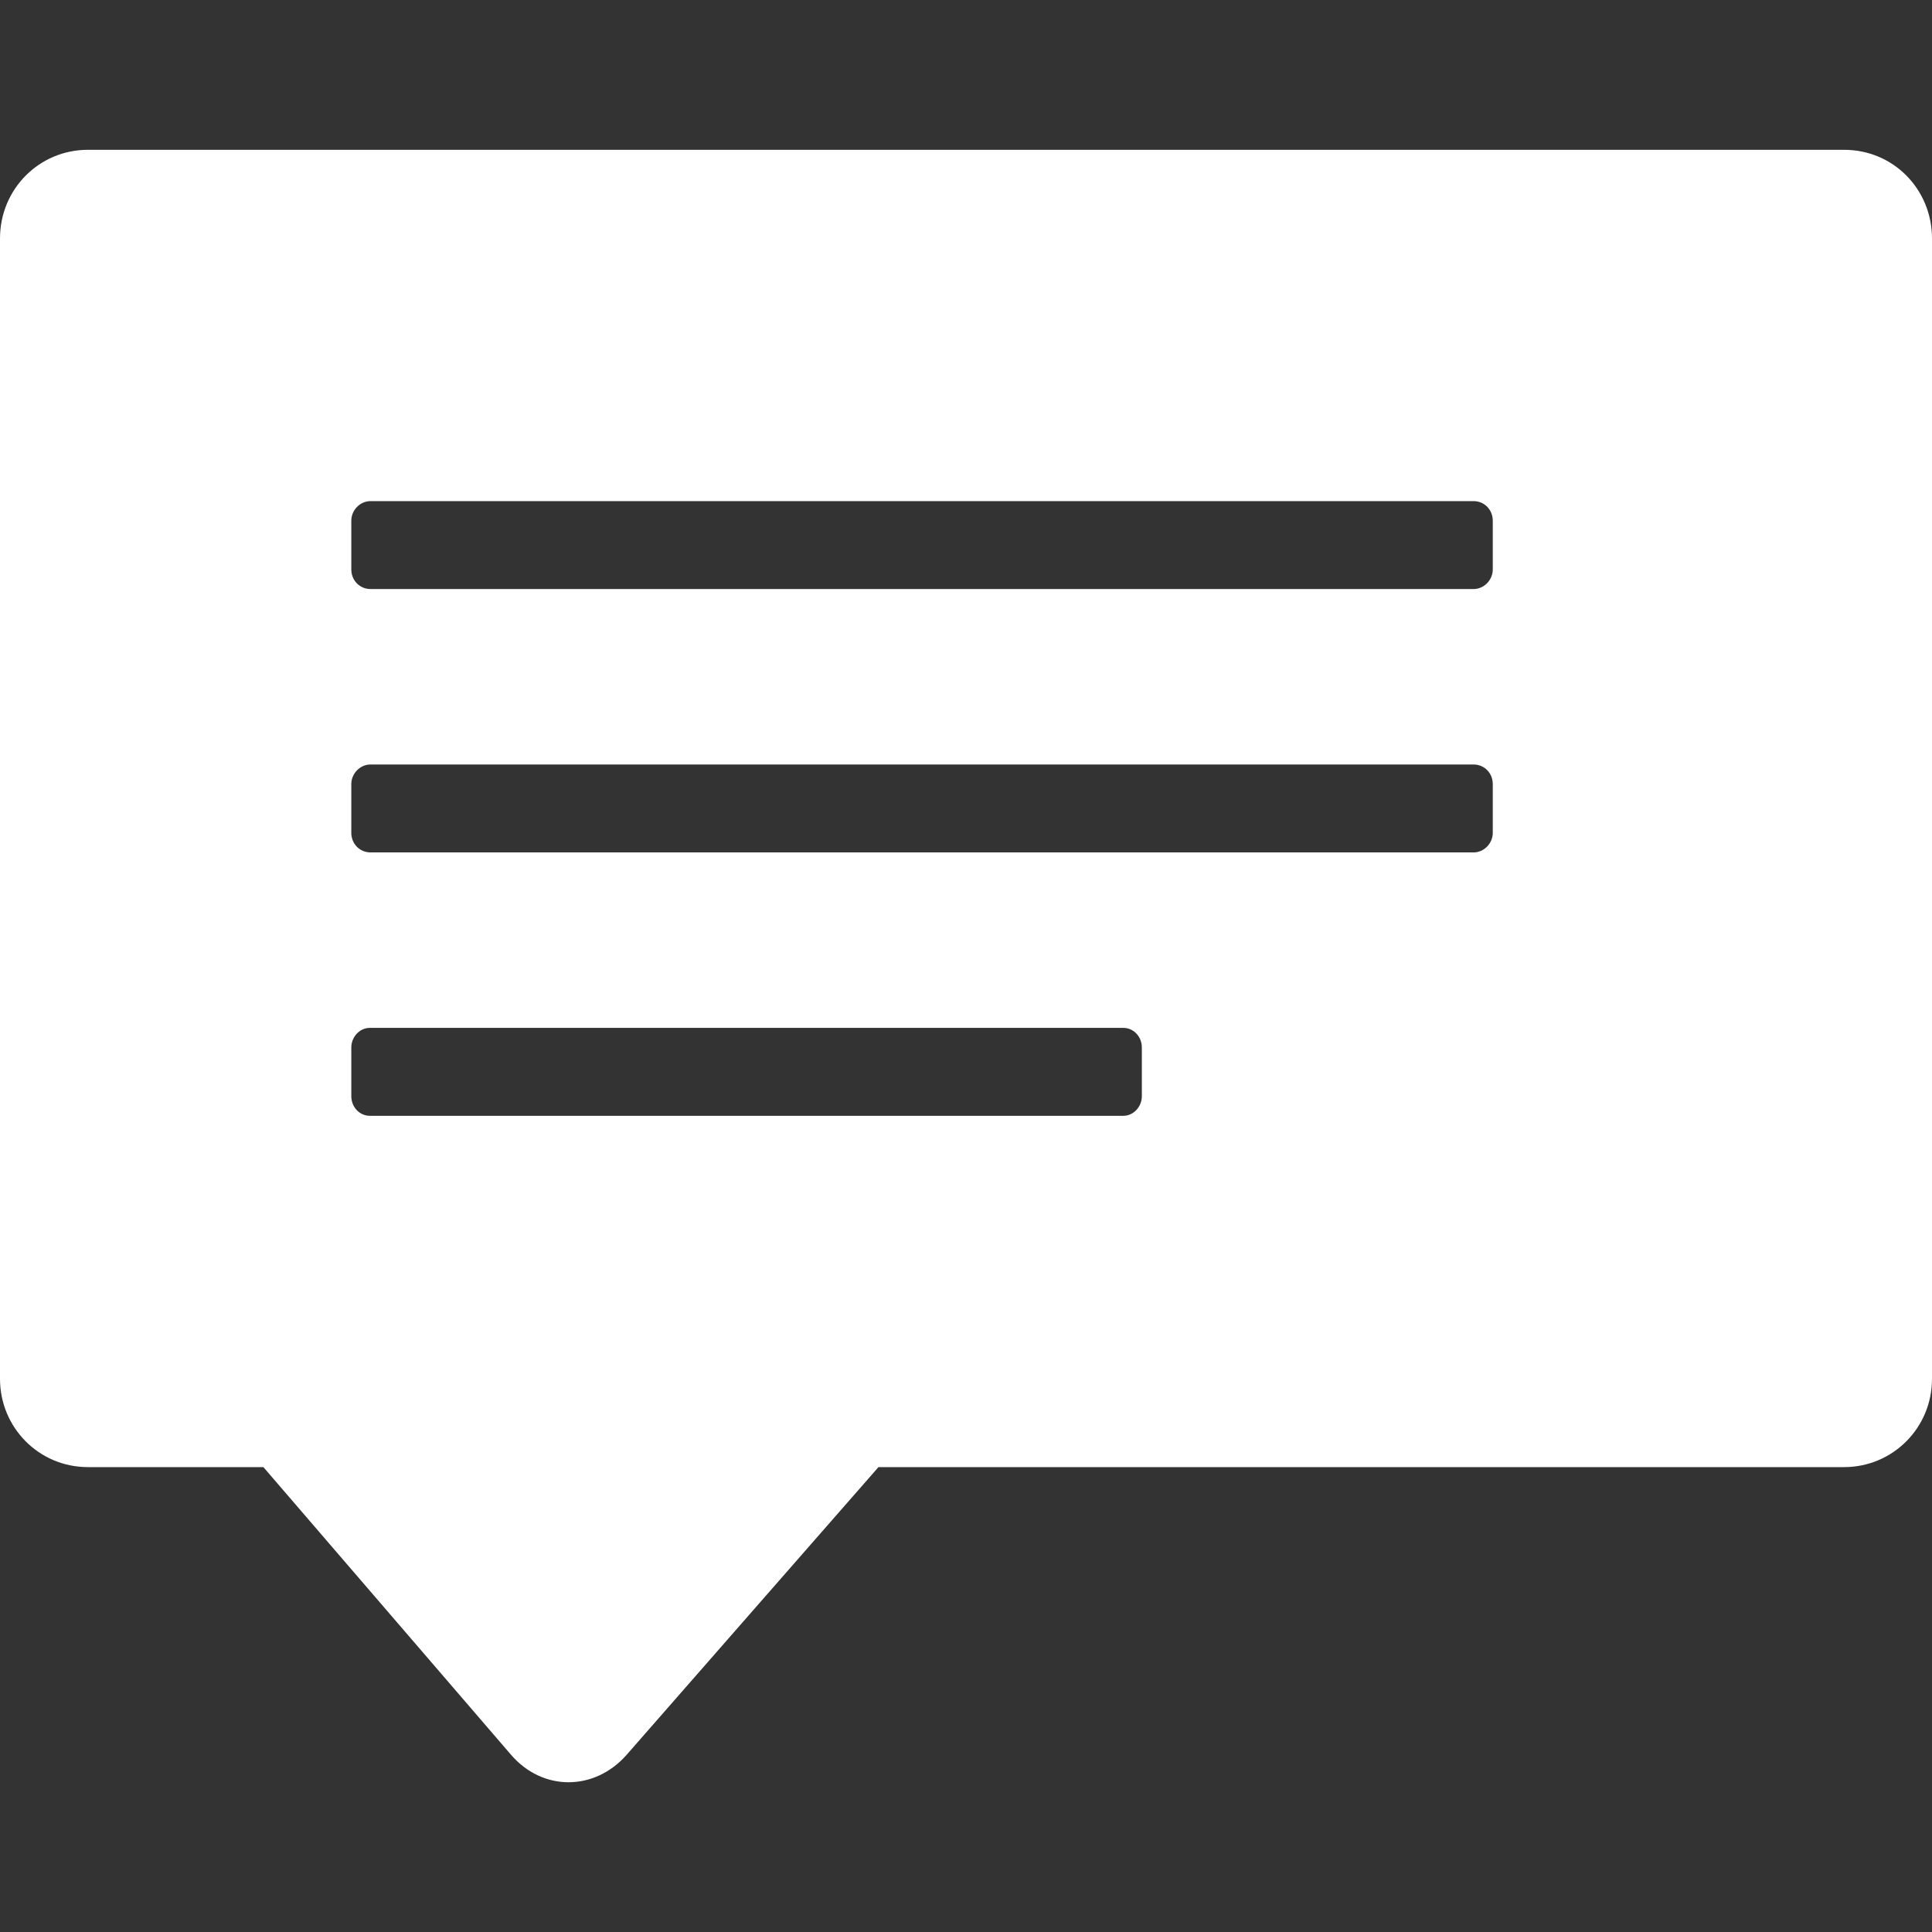 <?xml version="1.0" encoding="utf-8"?>
<!-- Generator: Adobe Illustrator 19.0.0, SVG Export Plug-In . SVG Version: 6.00 Build 0)  -->
<svg version="1.1" id="Capa_1" xmlns="http://www.w3.org/2000/svg" xmlns:xlink="http://www.w3.org/1999/xlink" x="0px" y="0px"
	 viewBox="255 -255 512 512" style="enable-background:new 255 -255 512 512;" xml:space="preserve">
<rect x="255" y="-255" width="512" height="512" fill="#333333" stroke="none"/>
<style type="text/css">
	.st0{fill:#FFFFFF;}
</style>
<g>
	<path class="st0" d="M324.8,133.8l65.6,76.2c8.4,9.8,22.2,9.7,30.7,0l66.7-76.2h255.9c12.9,0,23.3-10.4,23.3-23.4v-302.2
		c0-13-10.2-23.5-23.3-23.5H278.3c-12.9,0-23.3,10.4-23.3,23.5v302.2c0,12.9,10.3,23.4,23.3,23.4H324.8z M348.1-117
		c0-2.8,2.3-5.2,5.1-5.2h292.3c2.9,0,5.1,2.3,5.1,5.2v12.9c0,2.8-2.3,5.2-5.1,5.2H353.2c-2.9,0-5.1-2.3-5.1-5.2
		C348.1-104.1,348.1-117,348.1-117z M348.1-47.2c0-2.8,2.3-5.2,5.1-5.2h292.3c2.9,0,5.1,2.3,5.1,5.2v12.9c0,2.8-2.3,5.2-5.1,5.2
		H353.2c-2.9,0-5.1-2.3-5.1-5.2C348.1-34.3,348.1-47.2,348.1-47.2z M348.1,22.6c0-2.8,2.2-5.2,4.9-5.2h199.7c2.7,0,4.9,2.3,4.9,5.2
		v12.9c0,2.8-2.2,5.2-4.9,5.2H353c-2.7,0-4.9-2.3-4.9-5.2C348.1,35.5,348.1,22.6,348.1,22.6z"/>
</g>
</svg>
